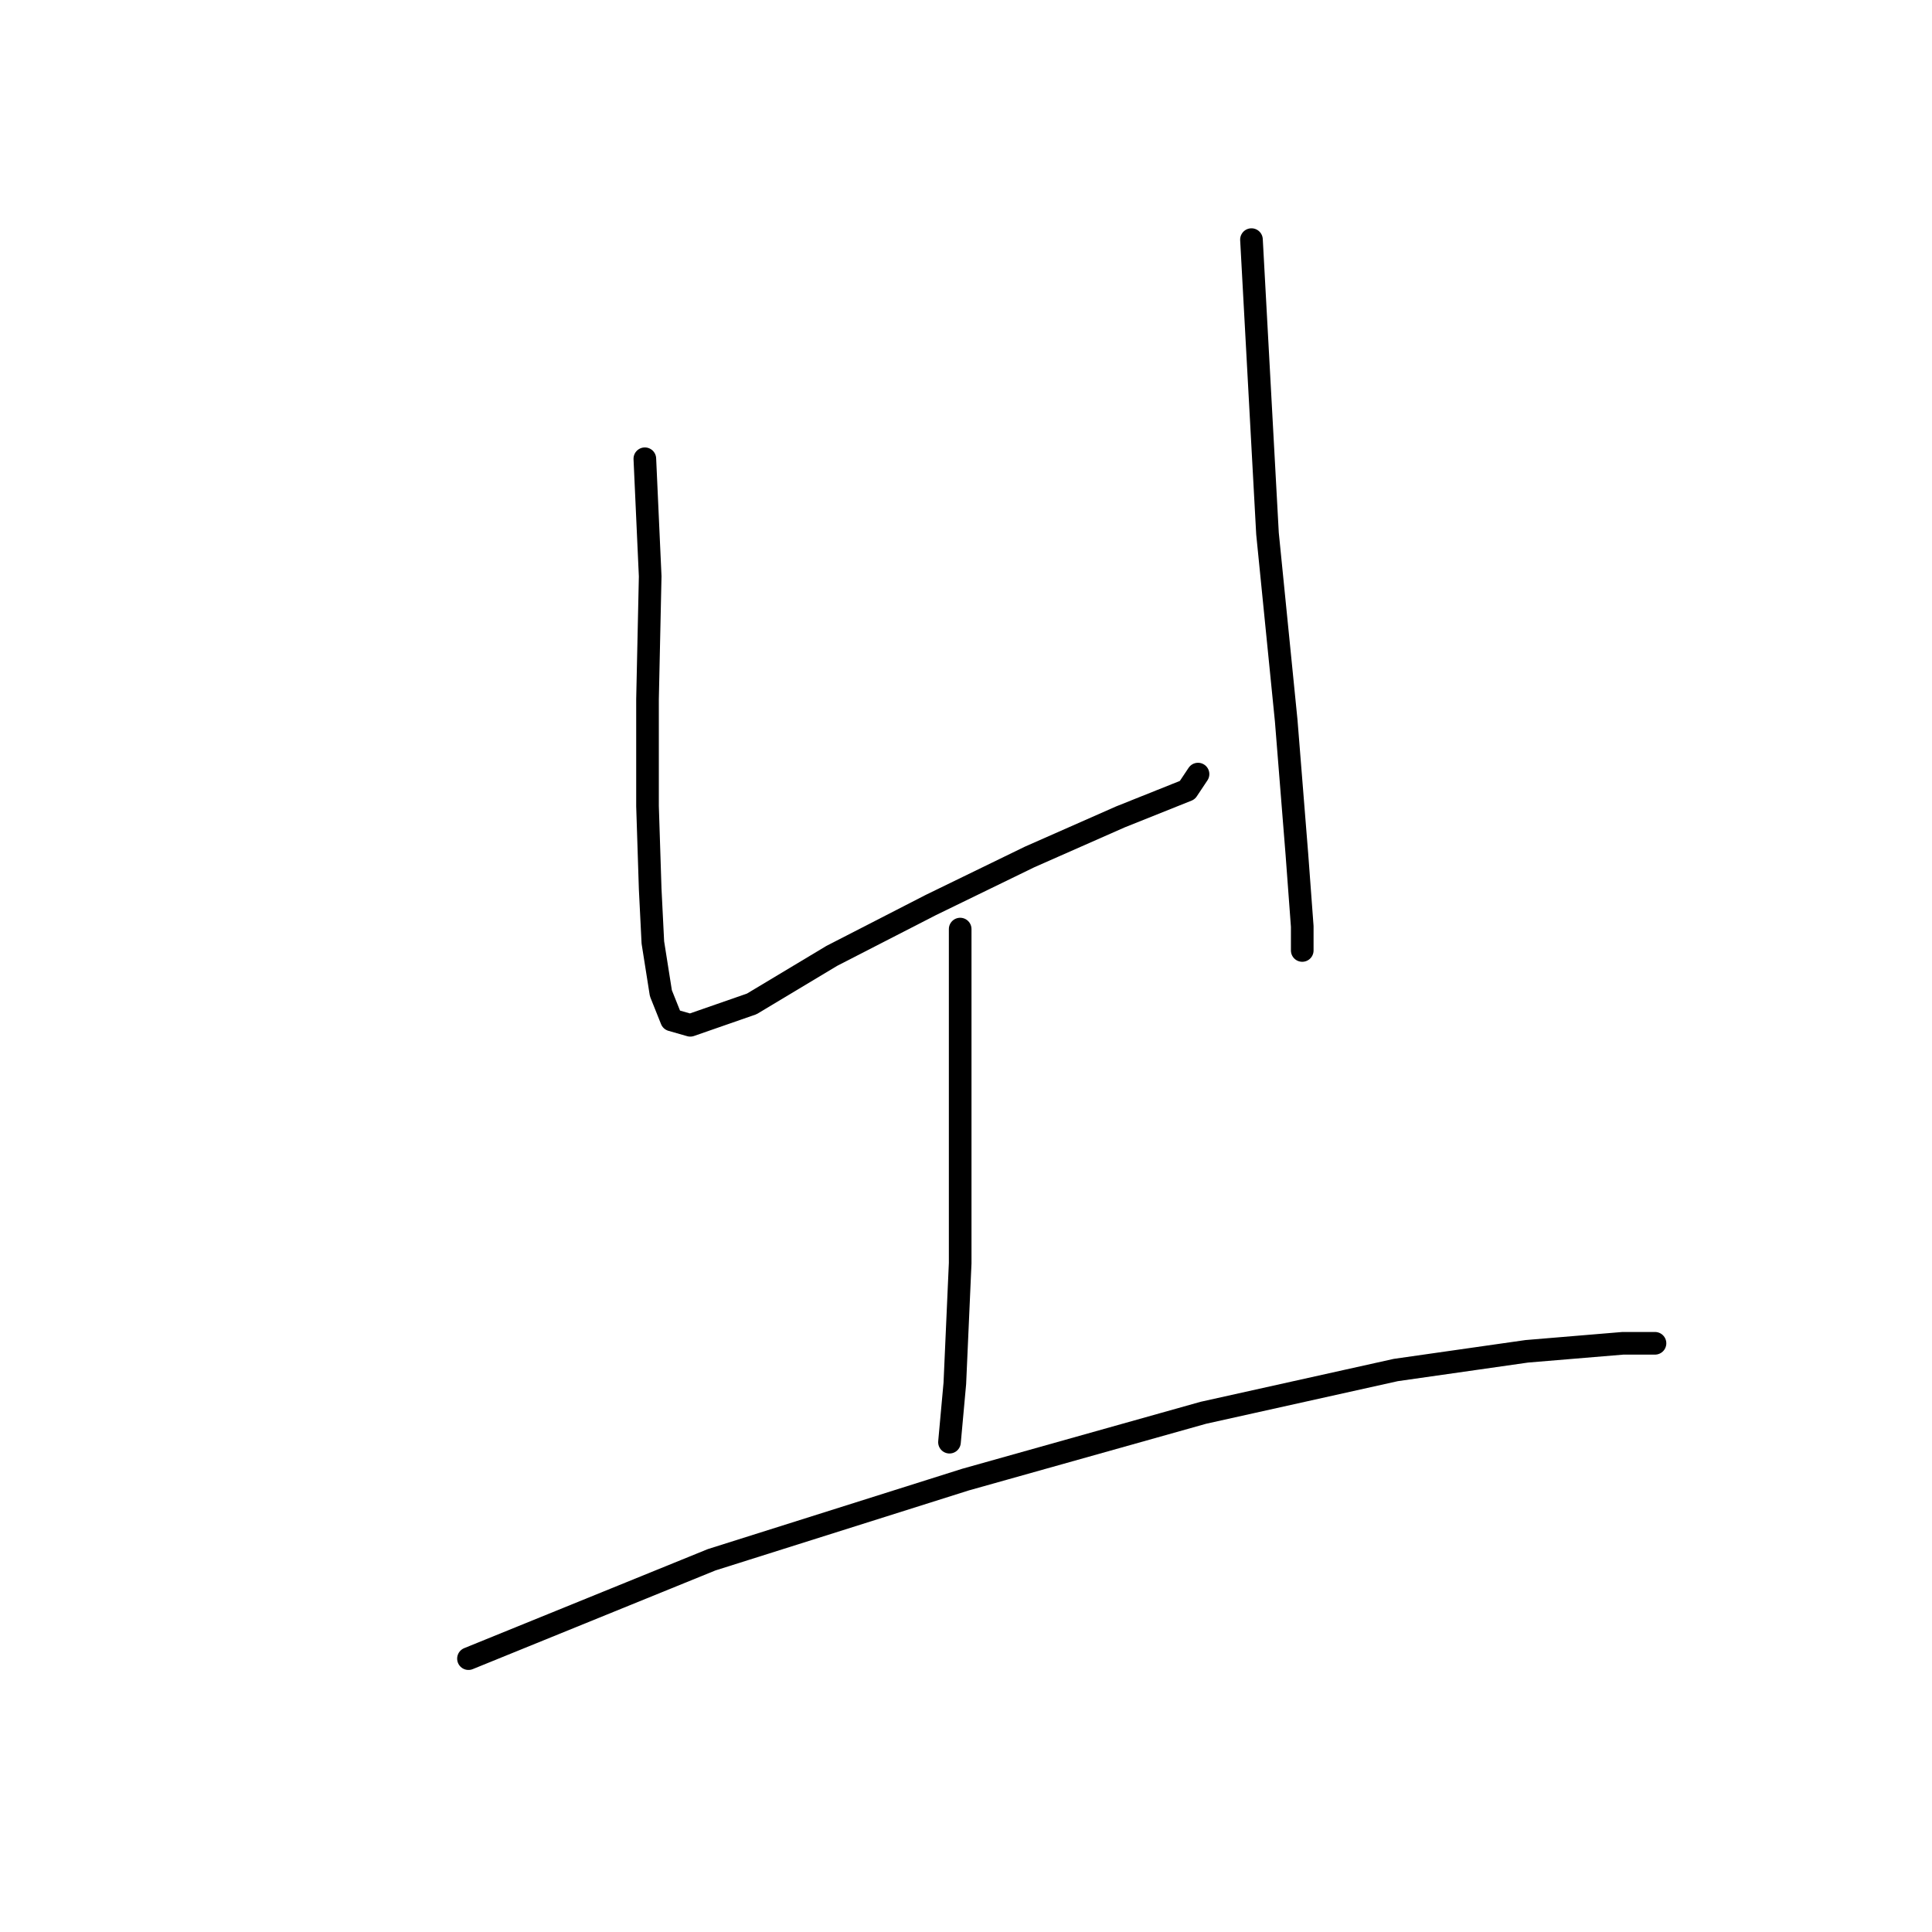 <?xml version="1.0" standalone="no"?>
    <svg width="256" height="256" xmlns="http://www.w3.org/2000/svg" version="1.1">
    <polyline stroke="black" stroke-width="3" stroke-linecap="round" fill="transparent" stroke-linejoin="round" points="85.445 60.787 86.153 76.368 85.799 92.656 85.799 106.82 86.153 117.798 86.507 124.88 87.57 131.607 88.986 135.148 91.465 135.857 99.609 133.024 110.232 126.65 123.334 119.922 136.435 113.548 148.475 108.237 157.327 104.696 158.744 102.571 158.744 102.571 " />
        <polyline stroke="black" stroke-width="3" stroke-linecap="round" fill="transparent" stroke-linejoin="round" points="165.826 31.751 167.95 70.702 170.429 95.489 171.845 113.194 172.554 122.755 172.554 125.942 172.554 125.942 " />
        <polyline stroke="black" stroke-width="3" stroke-linecap="round" fill="transparent" stroke-linejoin="round" points="127.229 123.109 127.229 151.437 127.229 167.371 126.521 183.306 125.812 191.096 125.812 191.096 " />
        <polyline stroke="black" stroke-width="3" stroke-linecap="round" fill="transparent" stroke-linejoin="round" points="62.075 219.778 94.298 206.677 127.937 196.054 159.452 187.201 184.947 181.535 202.298 179.057 215.046 177.994 219.295 177.994 219.295 177.994 " />
        </svg>